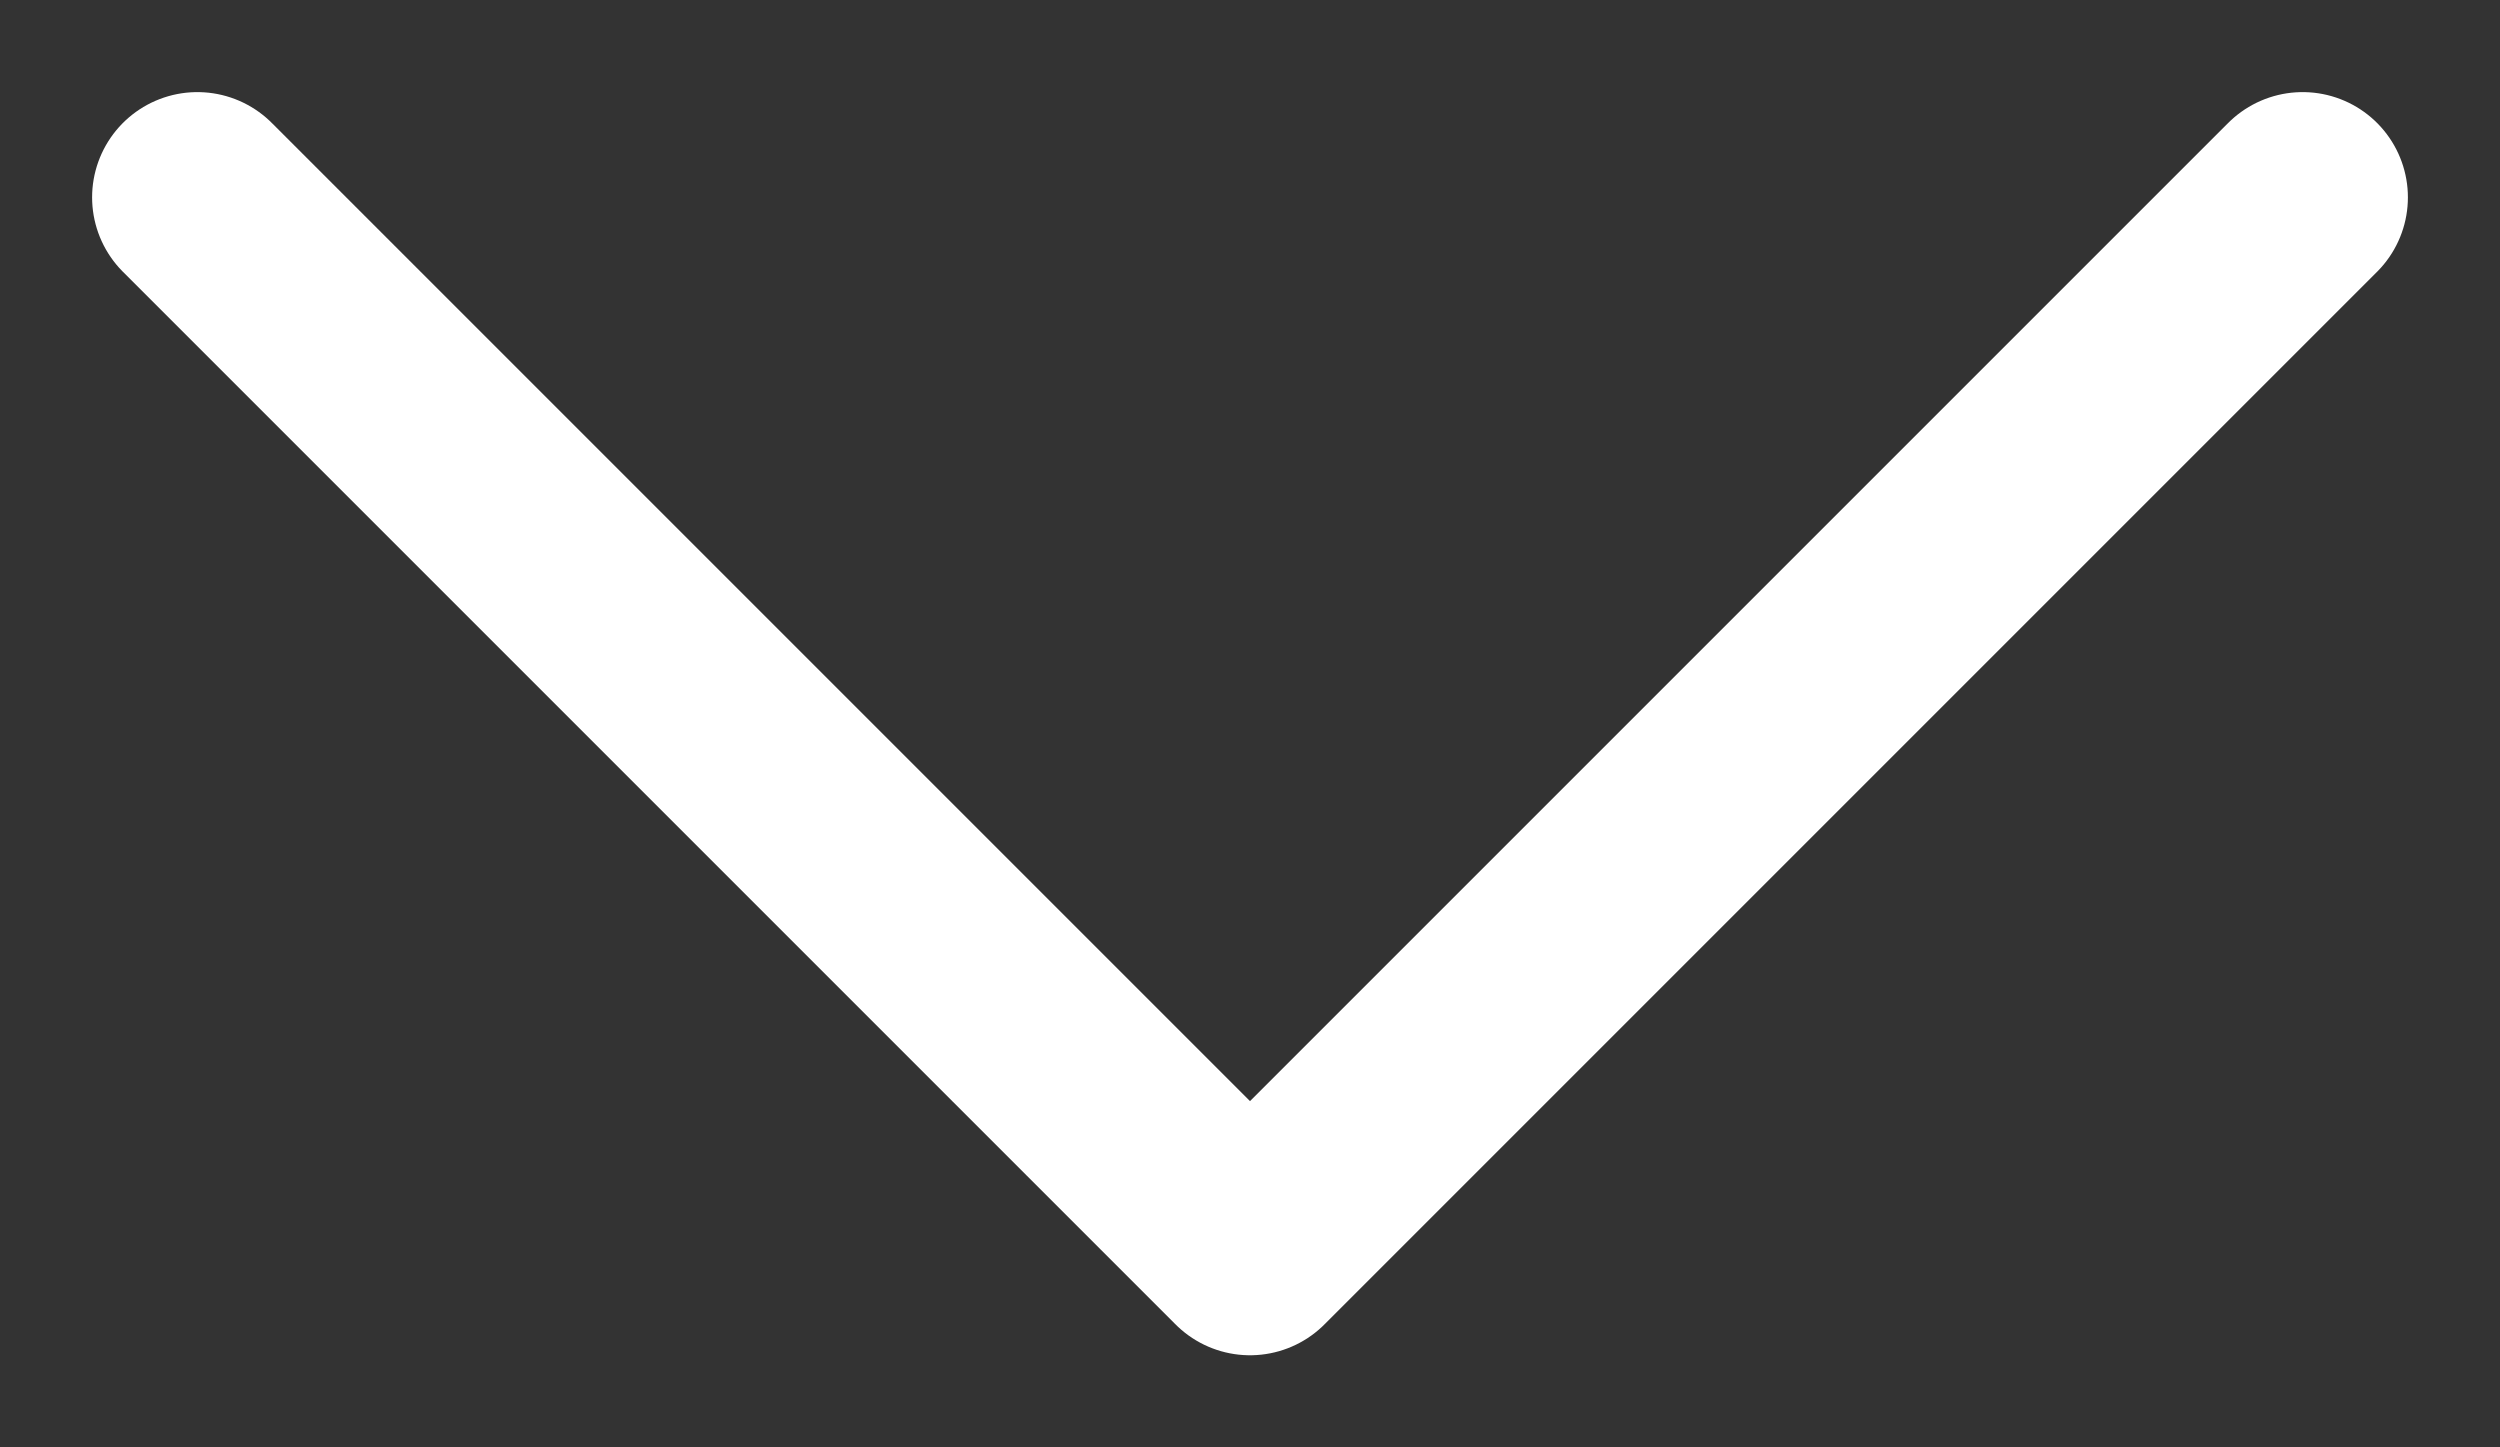 <svg xmlns="http://www.w3.org/2000/svg" width="19" height="11" viewBox="0 0 19 11">
  <rect x="0" y="0" width="19" height="11" fill="#333333" stroke="none"/>
  <g fill="none" fill-rule="evenodd">
    <path d="M-2.5-7.5h24v24h-24z"/>
    <path fill-rule="nonzero" stroke="#FFF" stroke-linecap="round" stroke-linejoin="round" stroke-width="1.6"
          d="M1.5 1.5l8 8 8-8"/>
  </g>
</svg>
